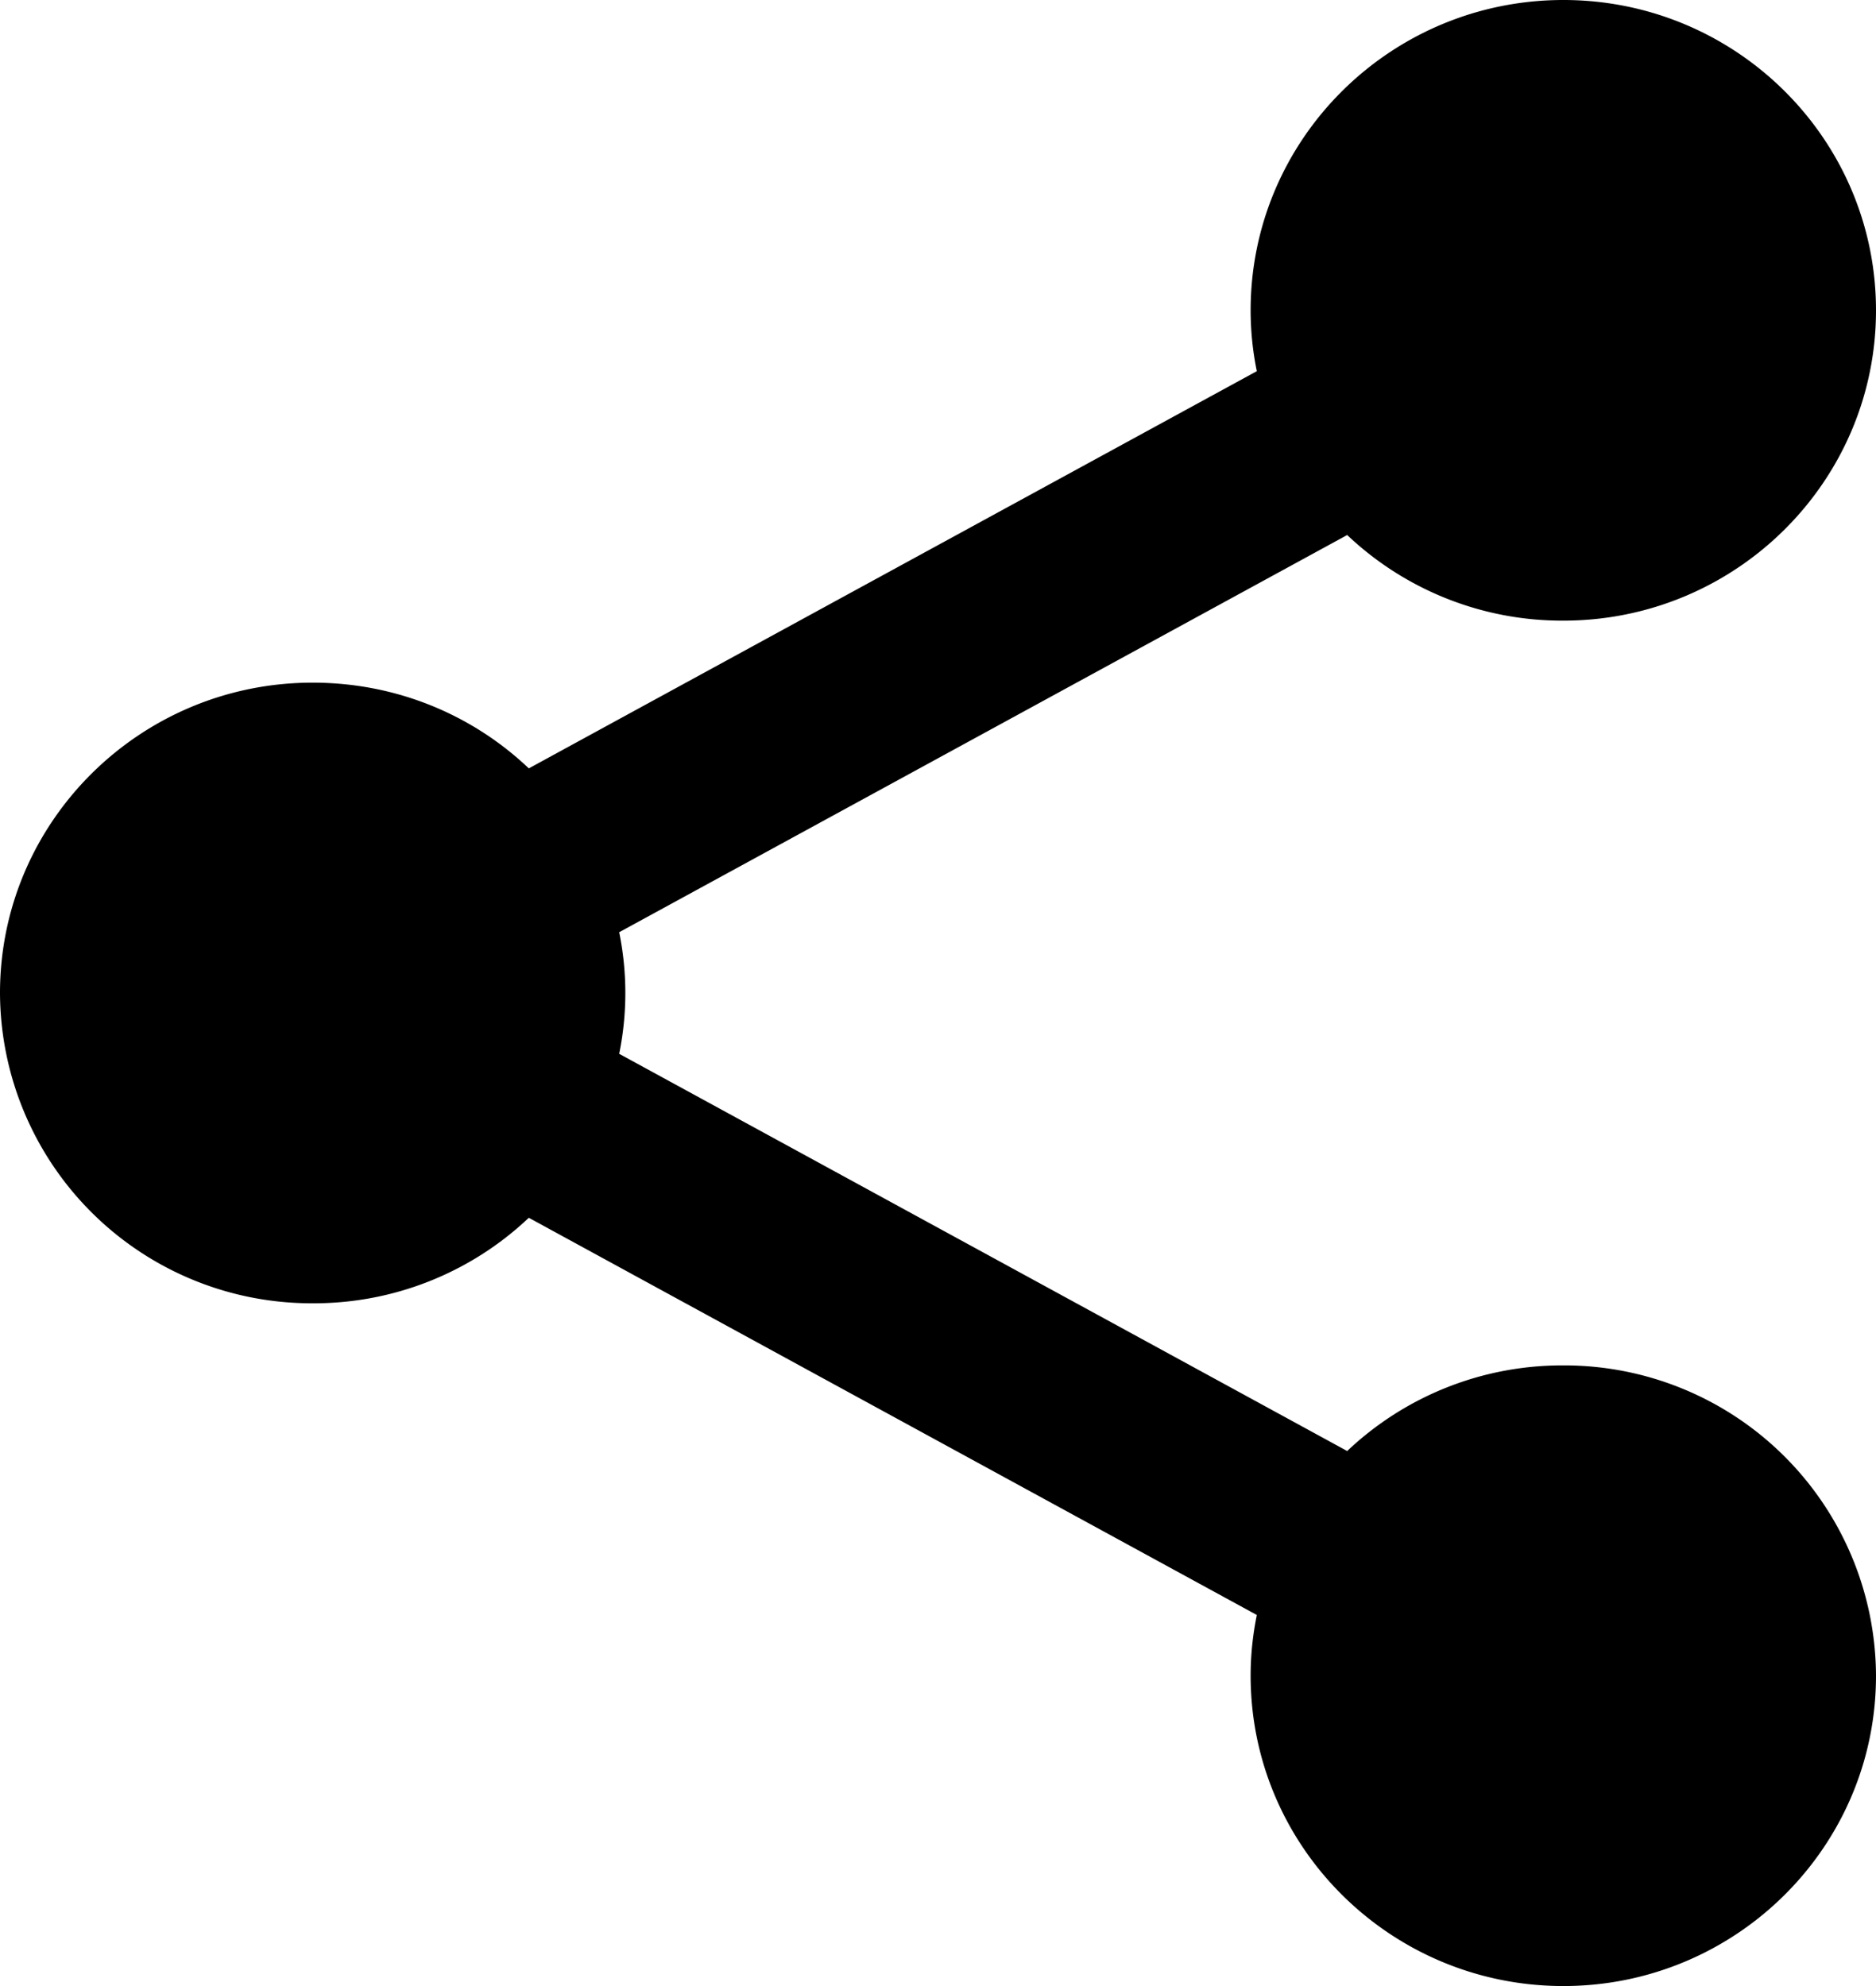 <svg xmlns="http://www.w3.org/2000/svg" width="17" height="18" viewBox="0 0 17 18"><path fill-rule="evenodd" d="M12.208 13.151a2.83 2.83 0 0 1 1.959-.776A2.824 2.824 0 0 1 17 15.188C17 16.74 15.73 18 14.167 18c-1.564 0-2.834-1.26-2.834-2.813 0-.19.02-.37.056-.55l-6.597-3.6a2.83 2.83 0 0 1-1.959.775A2.823 2.823 0 0 1 0 9c0-1.553 1.27-2.813 2.833-2.813.76 0 1.45.293 1.959.777l6.597-3.6a2.756 2.756 0 0 1-.056-.551C11.333 1.26 12.603 0 14.167 0S17 1.26 17 2.813c0 1.552-1.27 2.812-2.833 2.812a2.83 2.83 0 0 1-1.959-.776l-6.597 3.6a2.756 2.756 0 0 1 0 1.102l6.597 3.6z"/></svg>